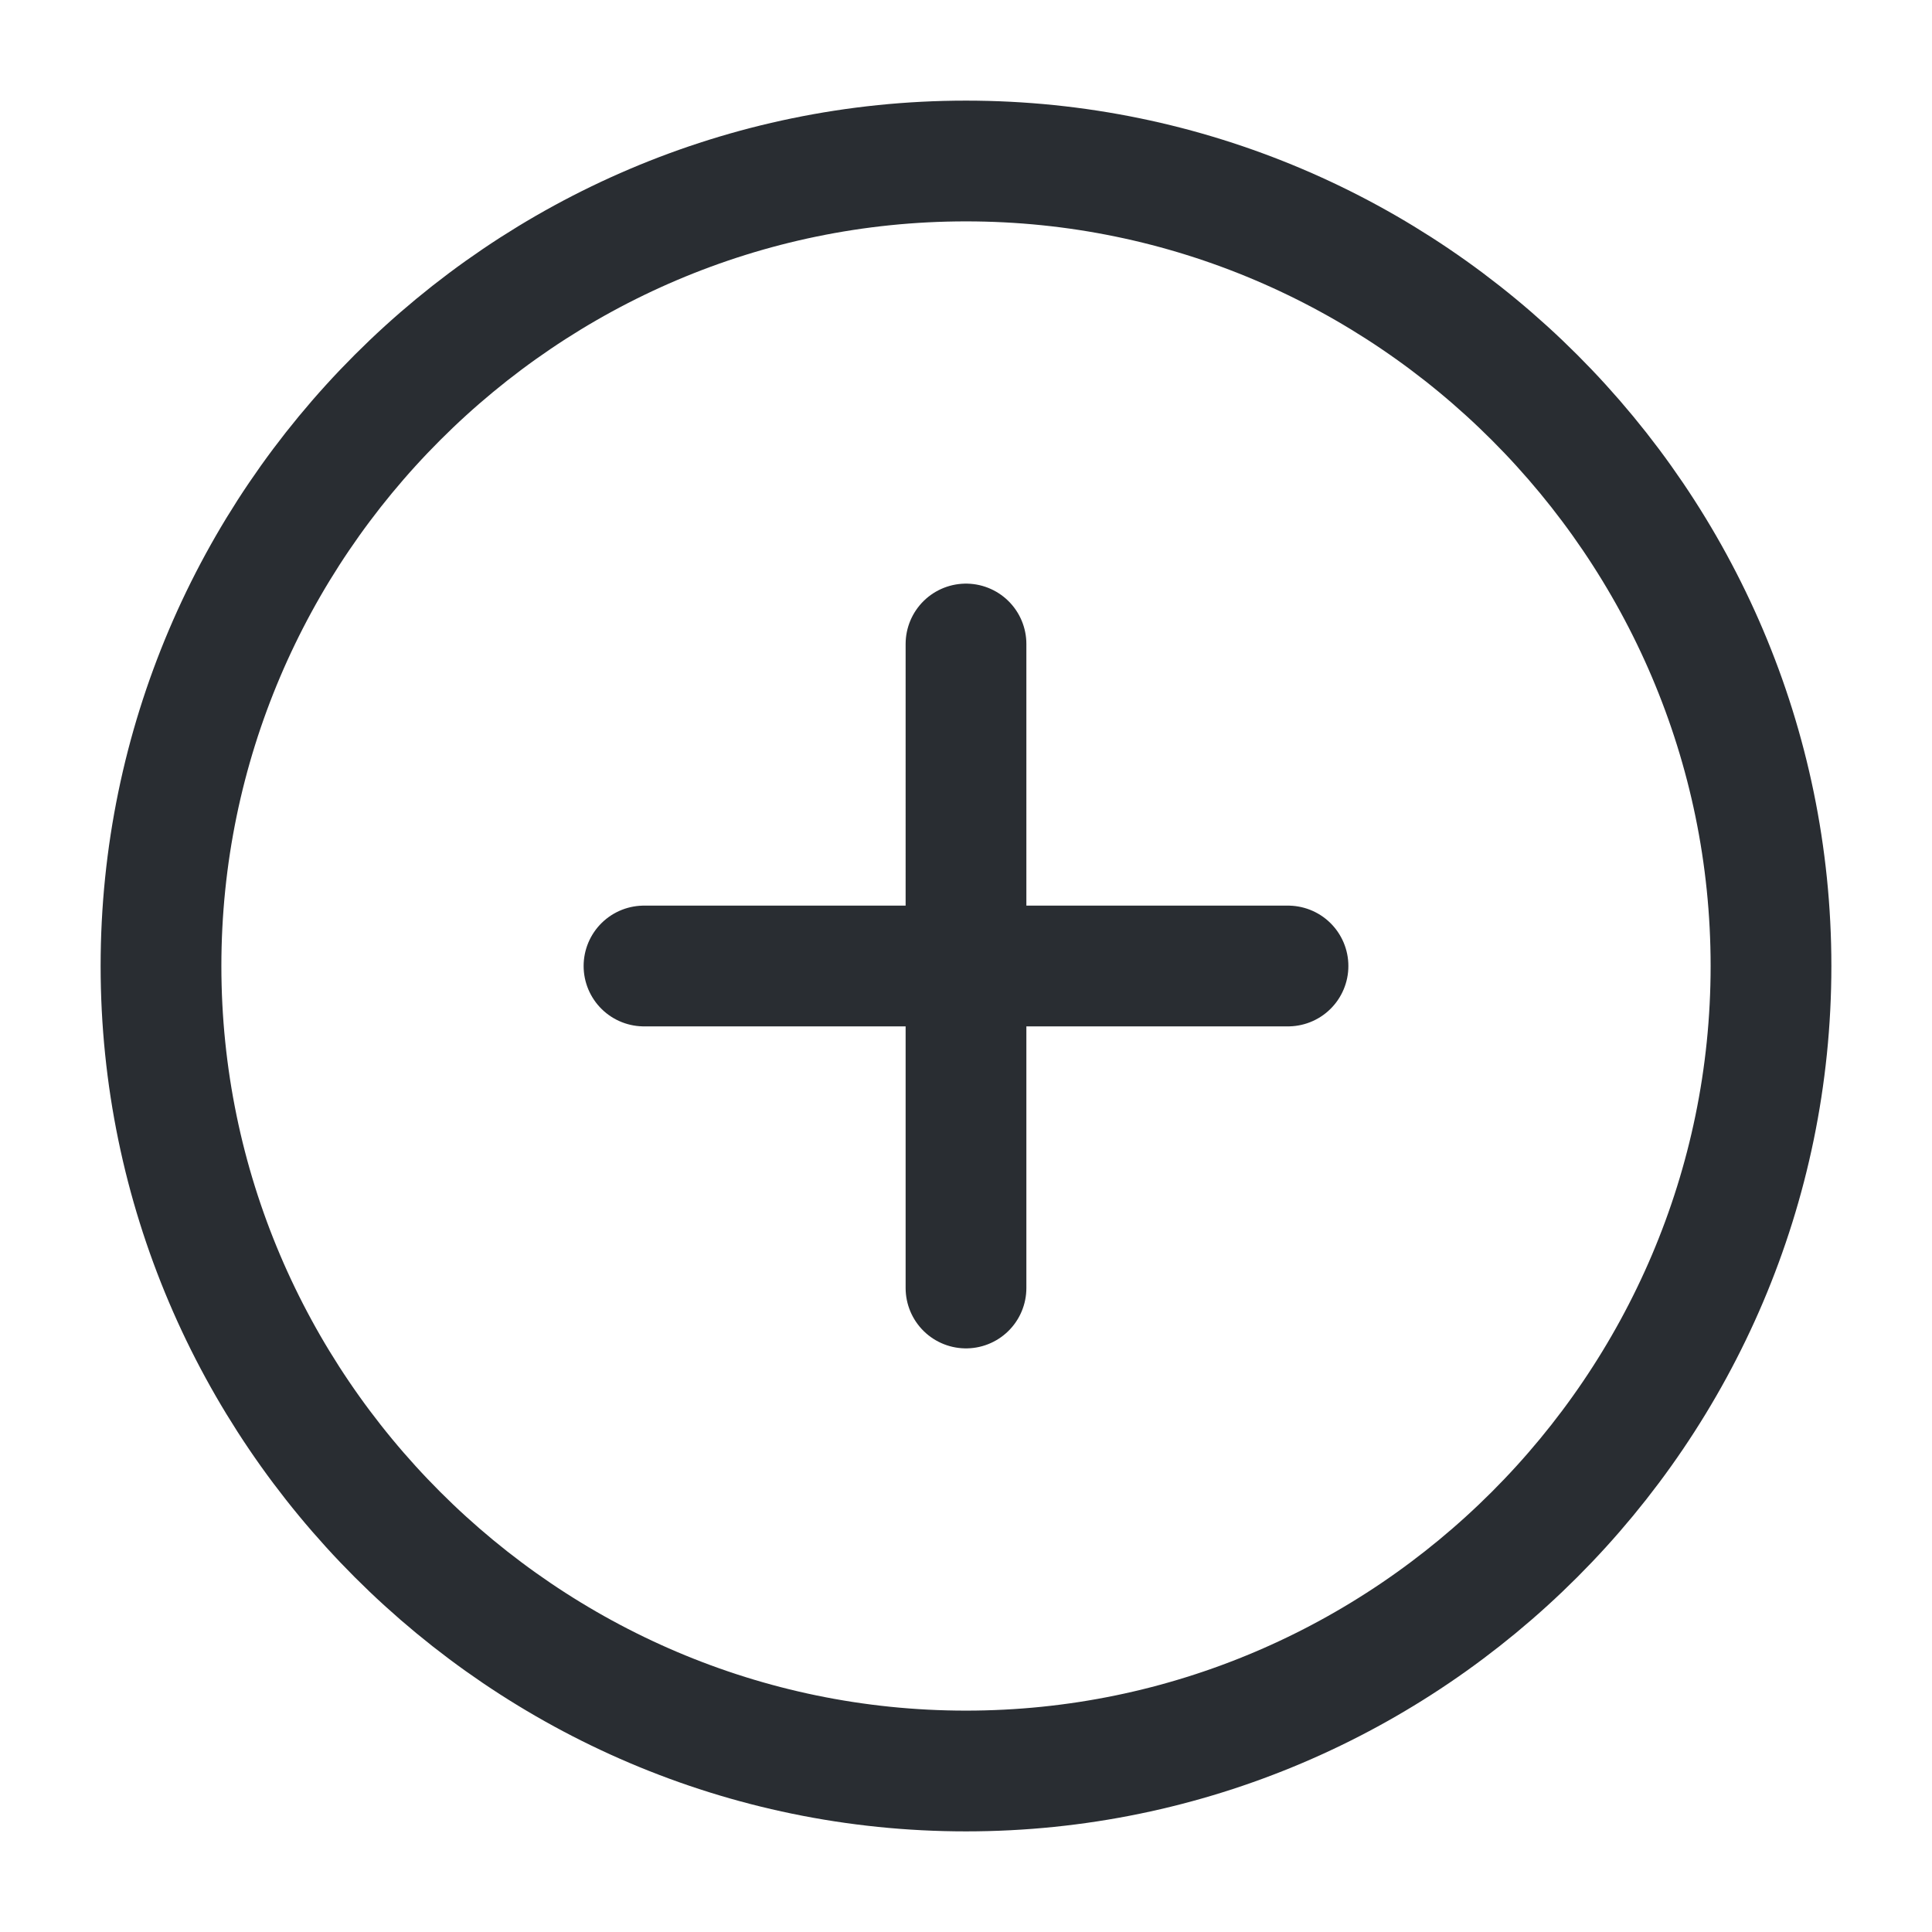 <svg width="24" height="24" fill="none" xmlns="http://www.w3.org/2000/svg" viewBox="0 0 24 24">
  <path d="M12 22c5.5 0 10-4.5 10-10S17.5 2 12 2 2 6.5 2 12s4.5 10 10 10zM8 12h8m-4 4V8" stroke="#292D32" stroke-width="1.5" stroke-linecap="round" stroke-linejoin="round"/>
</svg>